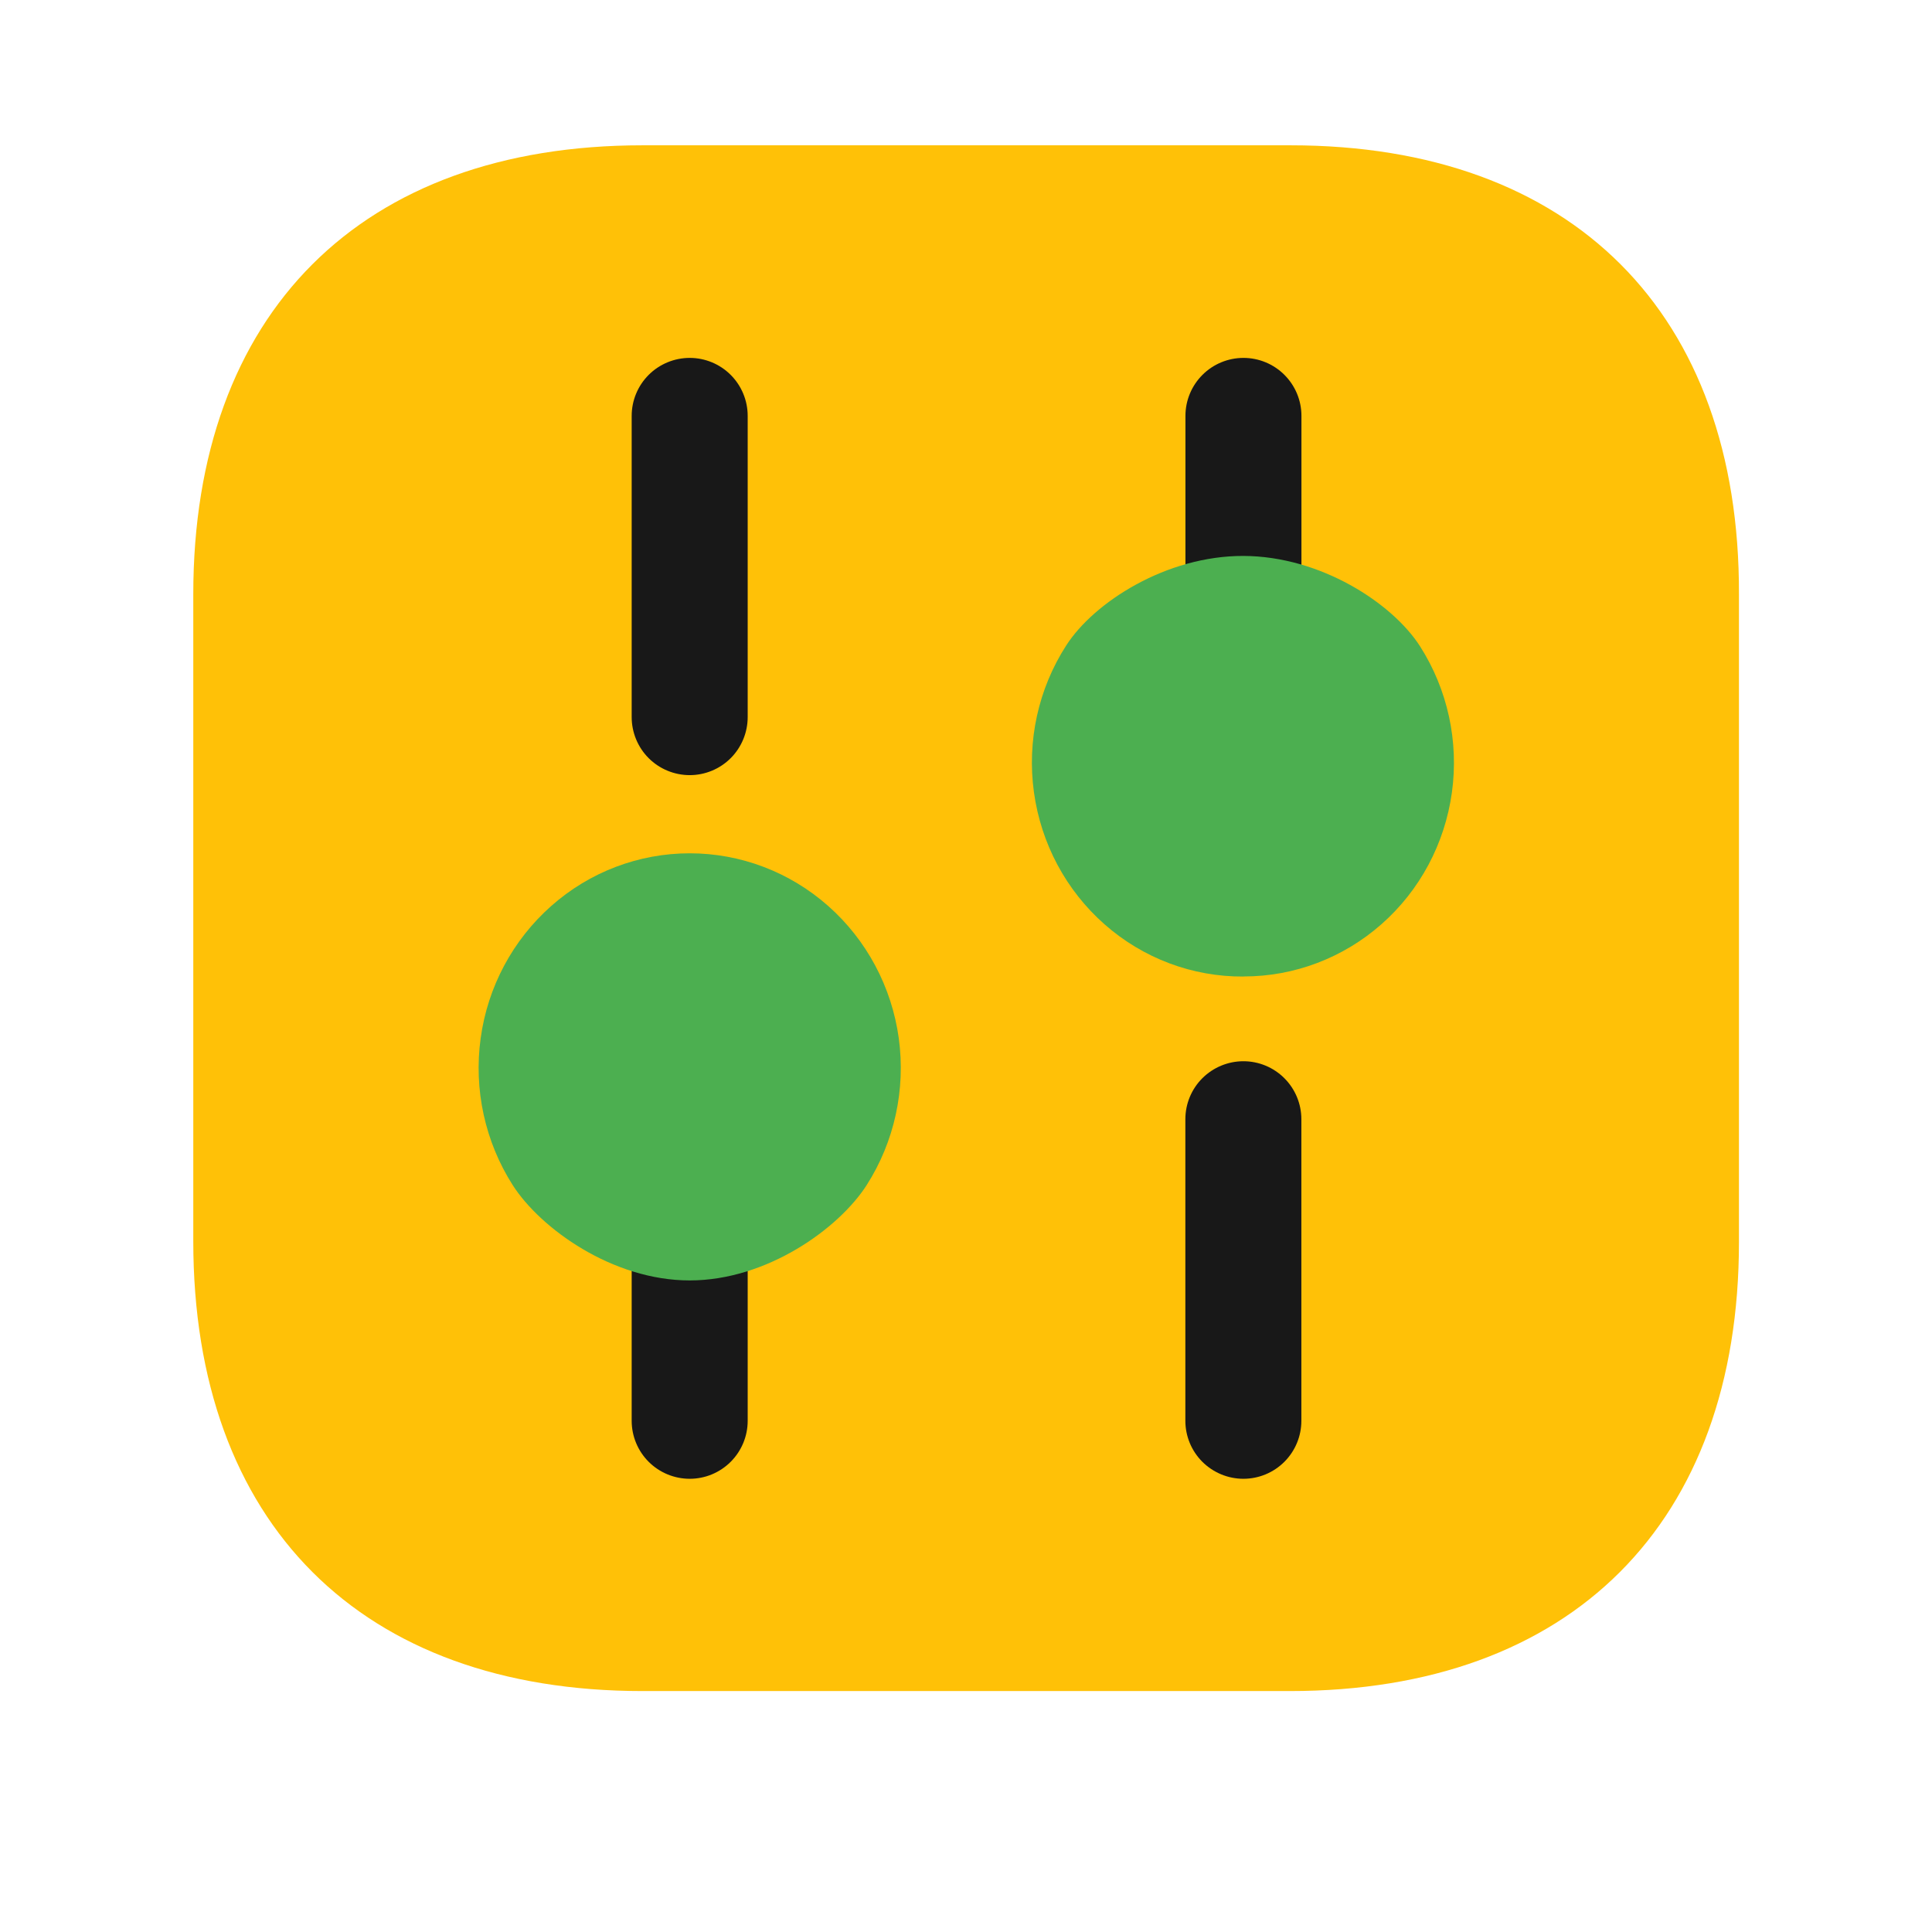 <svg width="24" height="24" viewBox="0 0 24 24" fill="none" xmlns="http://www.w3.org/2000/svg">
<g clip-path="url(#clip0_4424_22202)">
<path d="M16.031 1.805H7.982C4.485 1.805 2.401 3.889 2.401 7.383V15.419C2.401 18.924 4.485 21.007 7.982 21.007H16.022C19.518 21.007 21.602 18.924 21.602 15.429V7.384C21.613 3.889 19.528 1.805 16.031 1.805Z" fill="#FFC107"/>
<path d="M15.955 18.159C16.09 18.024 16.166 17.841 16.166 17.65V13.903C16.166 13.712 16.09 13.529 15.955 13.394C15.82 13.259 15.637 13.183 15.446 13.183C15.255 13.183 15.072 13.259 14.936 13.394C14.801 13.529 14.725 13.712 14.725 13.903V17.65C14.725 17.841 14.801 18.024 14.936 18.159C15.072 18.294 15.255 18.37 15.446 18.37C15.637 18.37 15.82 18.294 15.955 18.159Z" fill="#181818"/>
<path d="M14.726 7.021H16.167V5.166C16.167 4.975 16.091 4.792 15.956 4.657C15.821 4.522 15.638 4.446 15.447 4.446C15.255 4.446 15.072 4.522 14.937 4.657C14.802 4.792 14.726 4.975 14.726 5.166V7.021Z" fill="#181818"/>
<path d="M8.058 4.657C7.923 4.792 7.847 4.975 7.847 5.166V8.908C7.847 9.099 7.923 9.283 8.058 9.418C8.193 9.553 8.377 9.629 8.568 9.629C8.759 9.629 8.942 9.553 9.077 9.418C9.212 9.283 9.288 9.099 9.288 8.908V5.166C9.288 4.975 9.212 4.792 9.077 4.657C8.942 4.522 8.759 4.446 8.568 4.446C8.377 4.446 8.193 4.522 8.058 4.657Z" fill="#181818"/>
<path d="M9.288 17.65V15.786H7.847V17.65C7.847 17.841 7.923 18.024 8.058 18.159C8.193 18.294 8.377 18.37 8.568 18.37C8.759 18.37 8.942 18.294 9.077 18.159C9.212 18.024 9.288 17.841 9.288 17.65Z" fill="#181818"/>
<path d="M6.369 14.722C6.714 15.261 7.609 15.906 8.568 15.906C9.526 15.906 10.421 15.261 10.766 14.722C11.111 14.182 11.252 13.534 11.165 12.897C11.077 12.26 10.766 11.677 10.289 11.255C9.811 10.832 9.2 10.6 8.568 10.6C7.935 10.6 7.324 10.832 6.847 11.255C6.37 11.677 6.058 12.26 5.971 12.897C5.883 13.534 6.025 14.182 6.369 14.722Z" fill="#4CAF50"/>
<path d="M13.723 11.484C14.201 11.905 14.814 12.135 15.446 12.131L15.447 12.13C16.077 12.131 16.686 11.9 17.162 11.48C17.638 11.061 17.948 10.48 18.036 9.845C18.124 9.211 17.983 8.565 17.64 8.028C17.296 7.491 16.402 6.909 15.447 6.906C14.489 6.903 13.591 7.48 13.245 8.018C12.898 8.557 12.756 9.205 12.844 9.842C12.932 10.48 13.244 11.063 13.723 11.484Z" fill="#4CAF50"/>
</g>
<defs>
<clipPath id="clip0_4424_22202">
<rect width="24" height="24" fill="white"/>
</clipPath>
</defs>
</svg>
